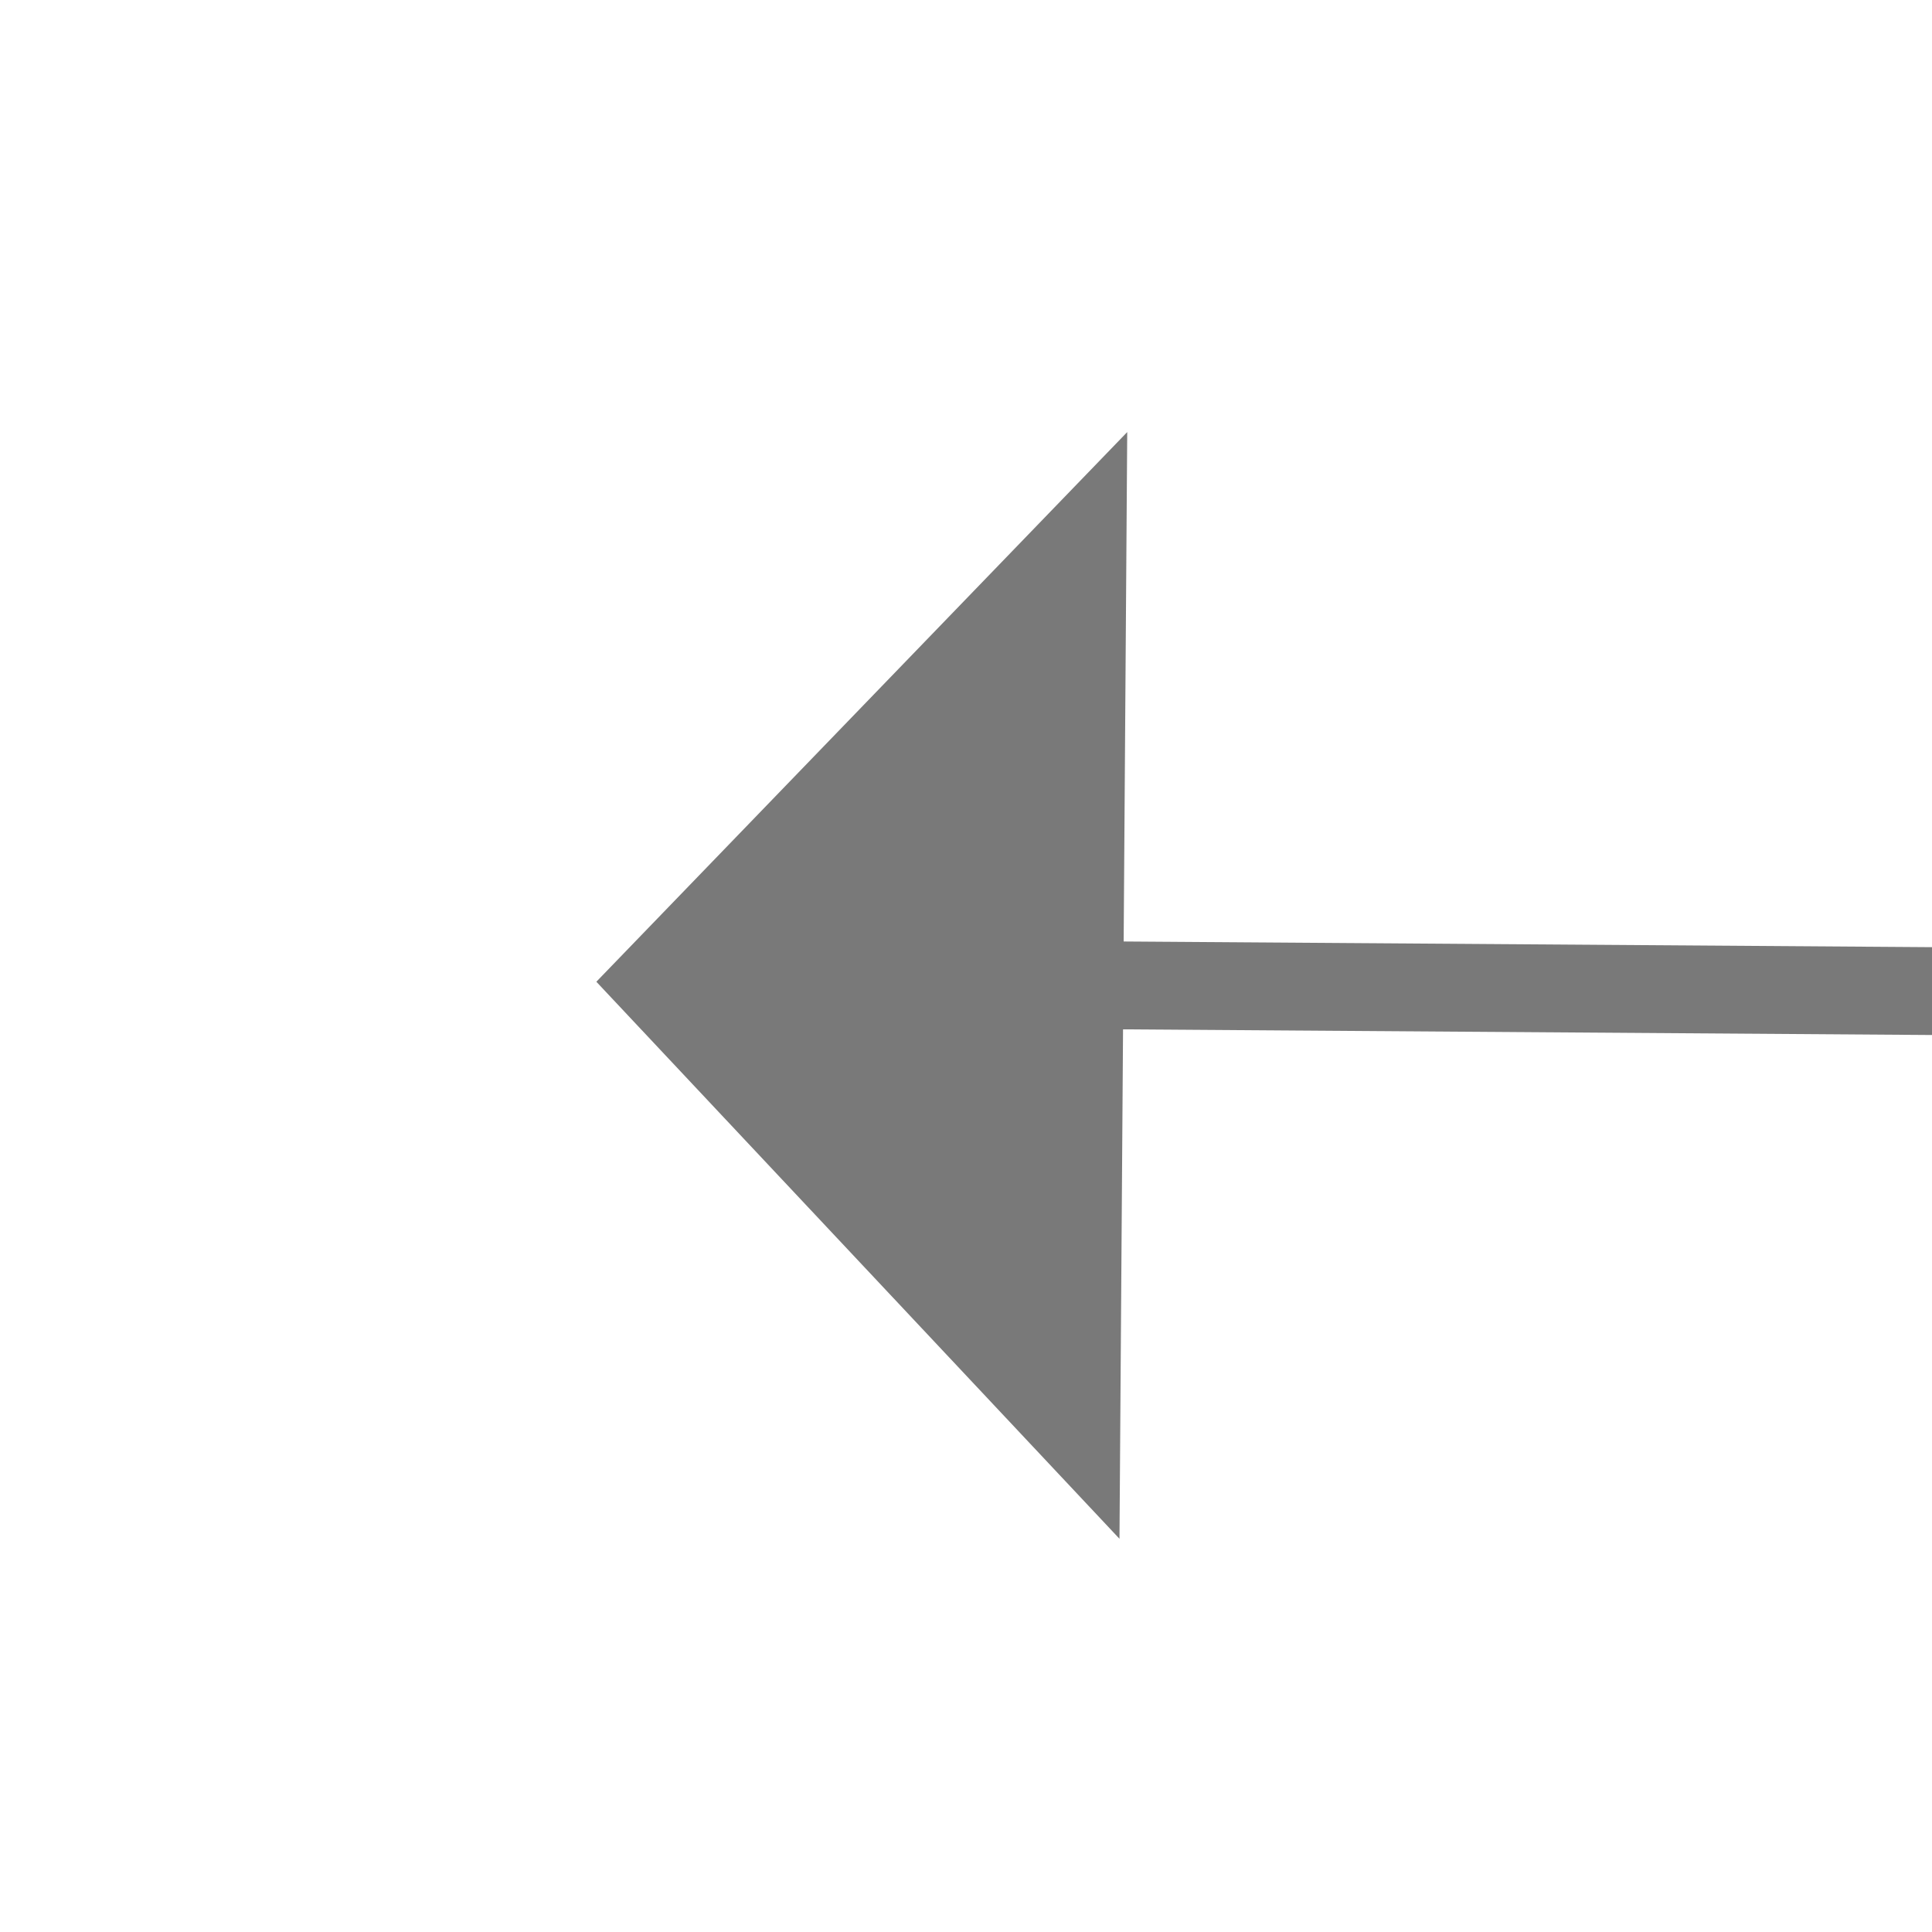 ﻿<?xml version="1.0" encoding="utf-8"?>
<svg version="1.1" xmlns:xlink="http://www.w3.org/1999/xlink" width="22px" height="22px" preserveAspectRatio="xMinYMid meet" viewBox="720 239  22 20" xmlns="http://www.w3.org/2000/svg">
  <g transform="matrix(-1 -0.017 0.017 -1 1457.543 510.72 )">
    <path d="M 729 255.8  L 735 249.5  L 729 243.2  L 729 255.8  Z " fill-rule="nonzero" fill="#797979" stroke="none" transform="matrix(1 -0.01 0.01 1 -2.509 6.896 )" />
    <path d="M 615 249.5  L 730 249.5  " stroke-width="1" stroke="#797979" fill="none" transform="matrix(1 -0.01 0.01 1 -2.509 6.896 )" />
  </g>
</svg>